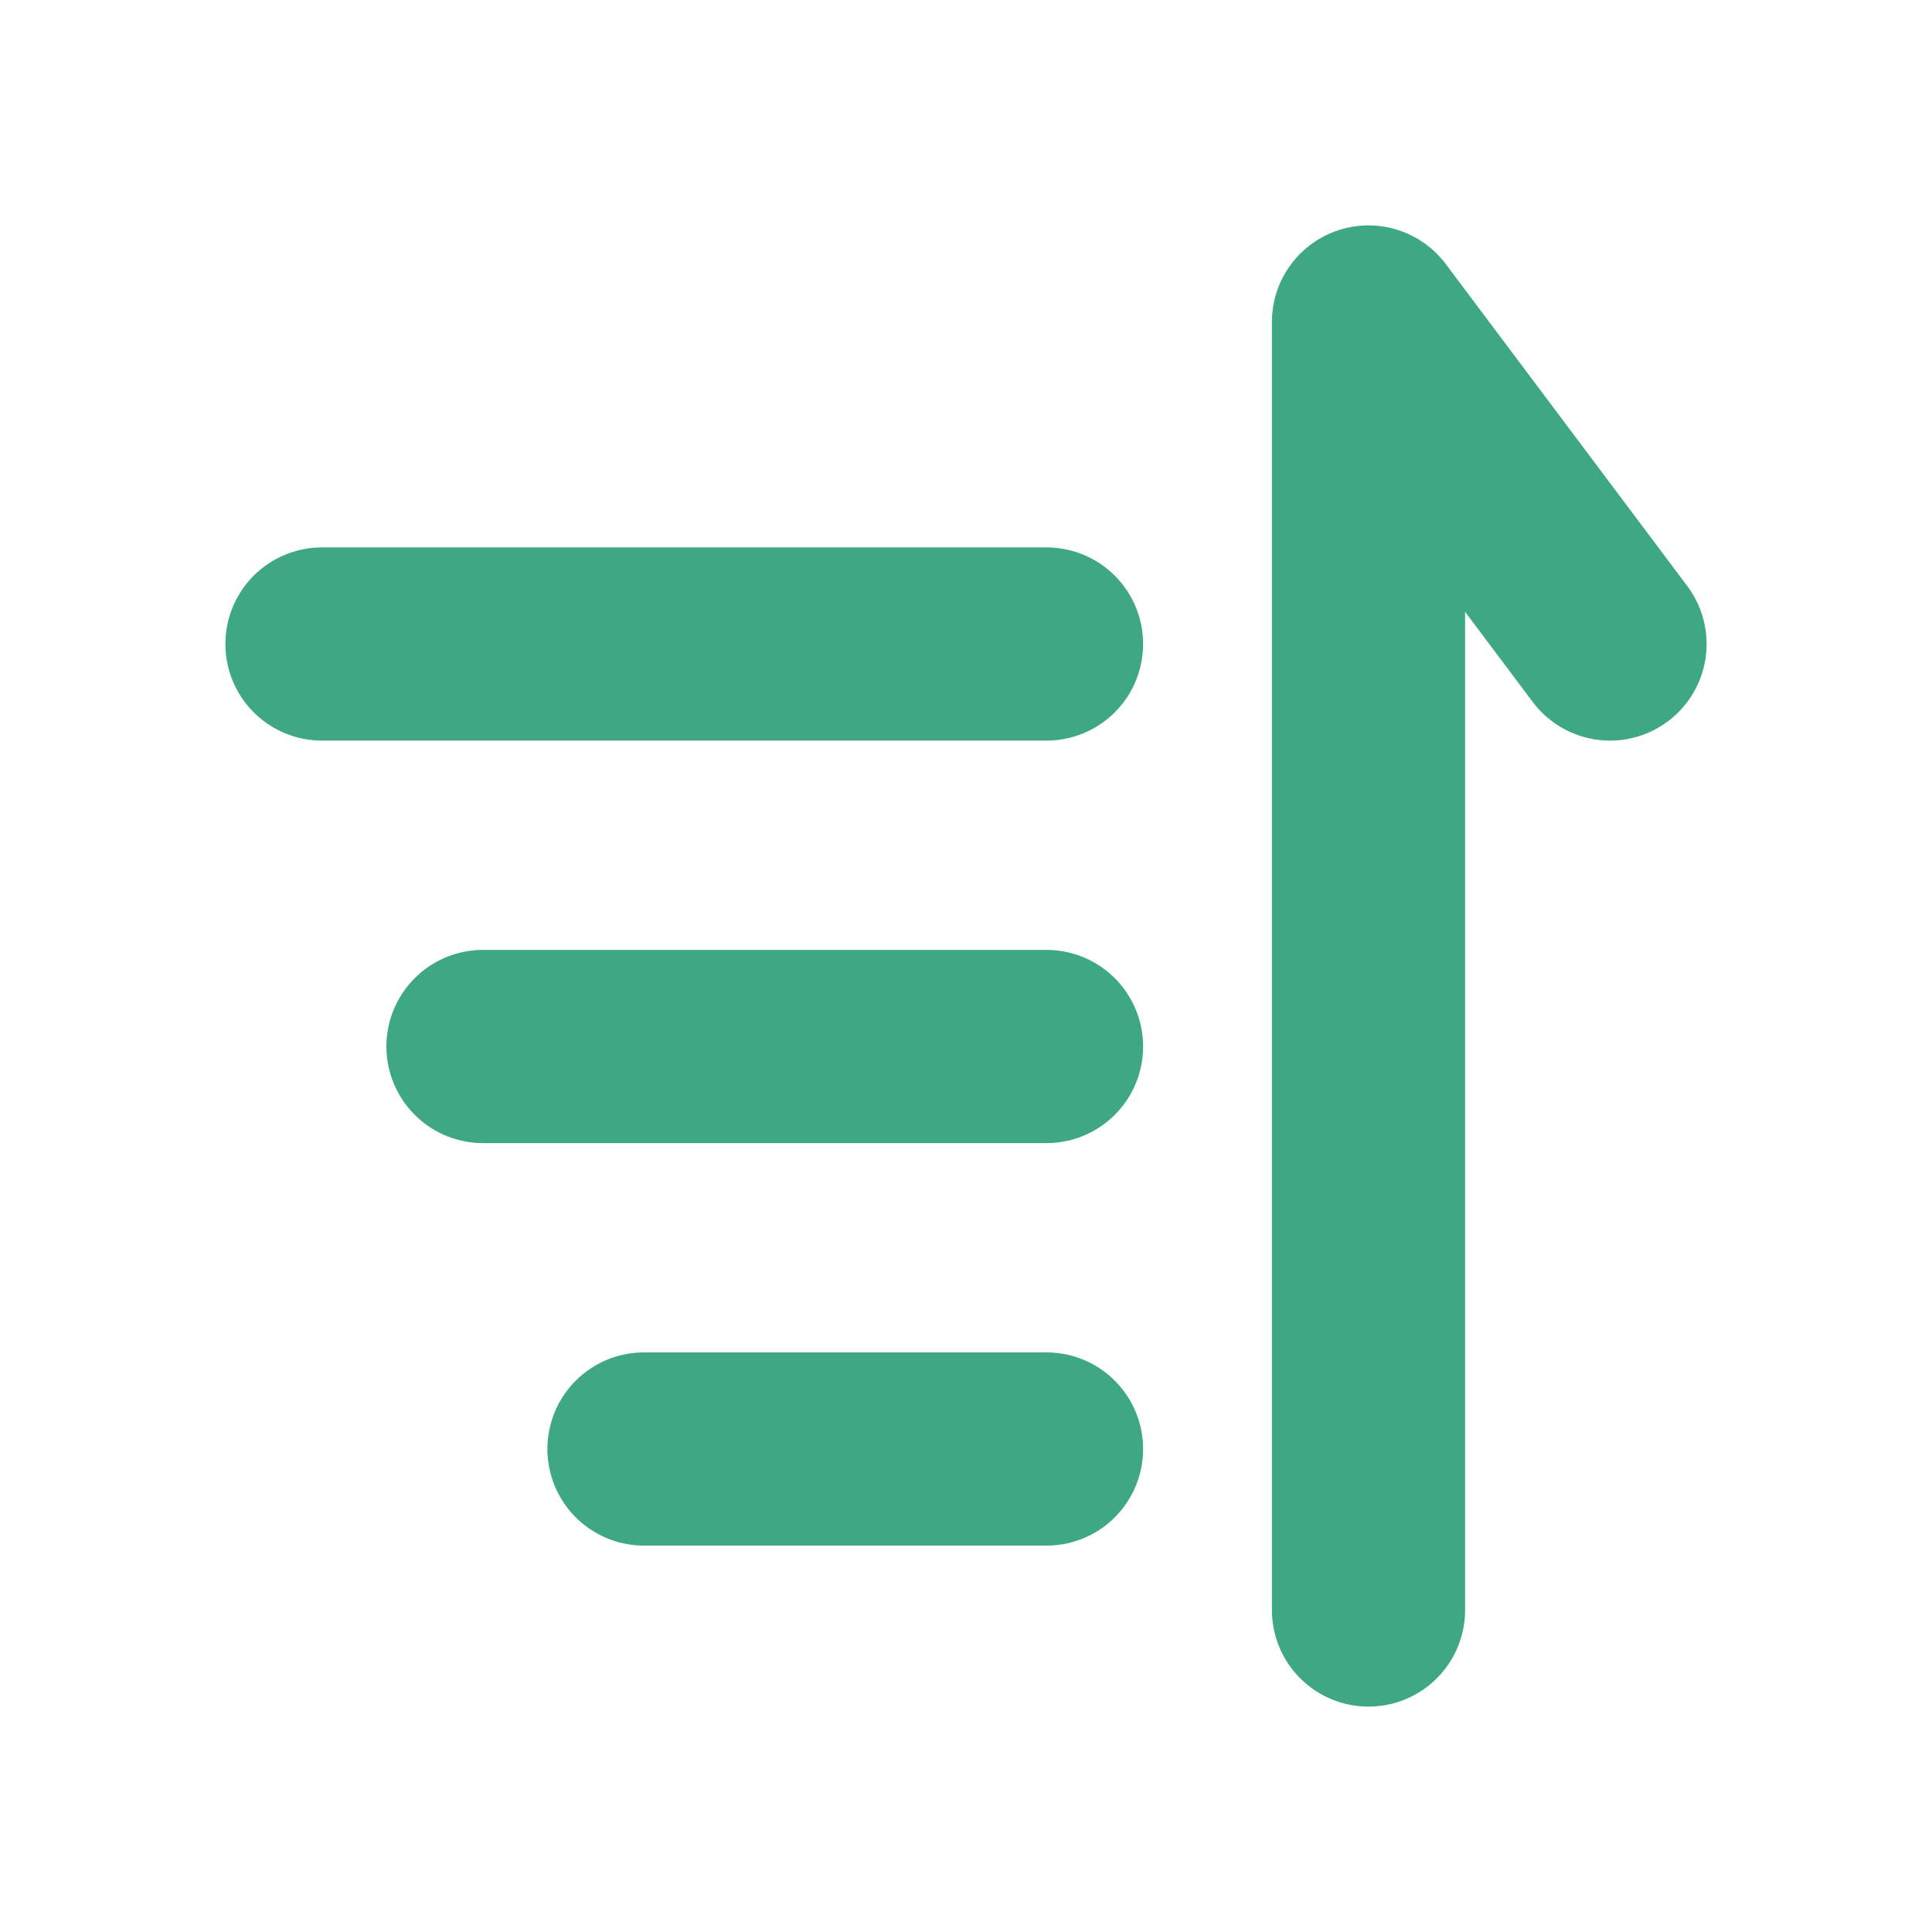 <!DOCTYPE svg PUBLIC "-//W3C//DTD SVG 1.1//EN" "http://www.w3.org/Graphics/SVG/1.1/DTD/svg11.dtd">
<!-- Uploaded to: SVG Repo, www.svgrepo.com, Transformed by: SVG Repo Mixer Tools -->
<svg width="800px" height="800px" viewBox="0 0 24 24" fill="none" xmlns="http://www.w3.org/2000/svg">
<g id="SVGRepo_bgCarrier" stroke-width="0"/>
<g id="SVGRepo_tracerCarrier" stroke-linecap="round" stroke-linejoin="round"/>
<g id="SVGRepo_iconCarrier"> <path d="M4 8H13" stroke="#3ea884" stroke-width="2.4" stroke-linecap="round"/> <path d="M6 13H13" stroke="#3ea884" stroke-width="2.4" stroke-linecap="round"/> <path d="M8 18H13" stroke="#3ea884" stroke-width="2.4" stroke-linecap="round"/> <path d="M17 20V4L20 8" stroke="#3ea884" stroke-width="2.4" stroke-linecap="round" stroke-linejoin="round"/> </g>
</svg>